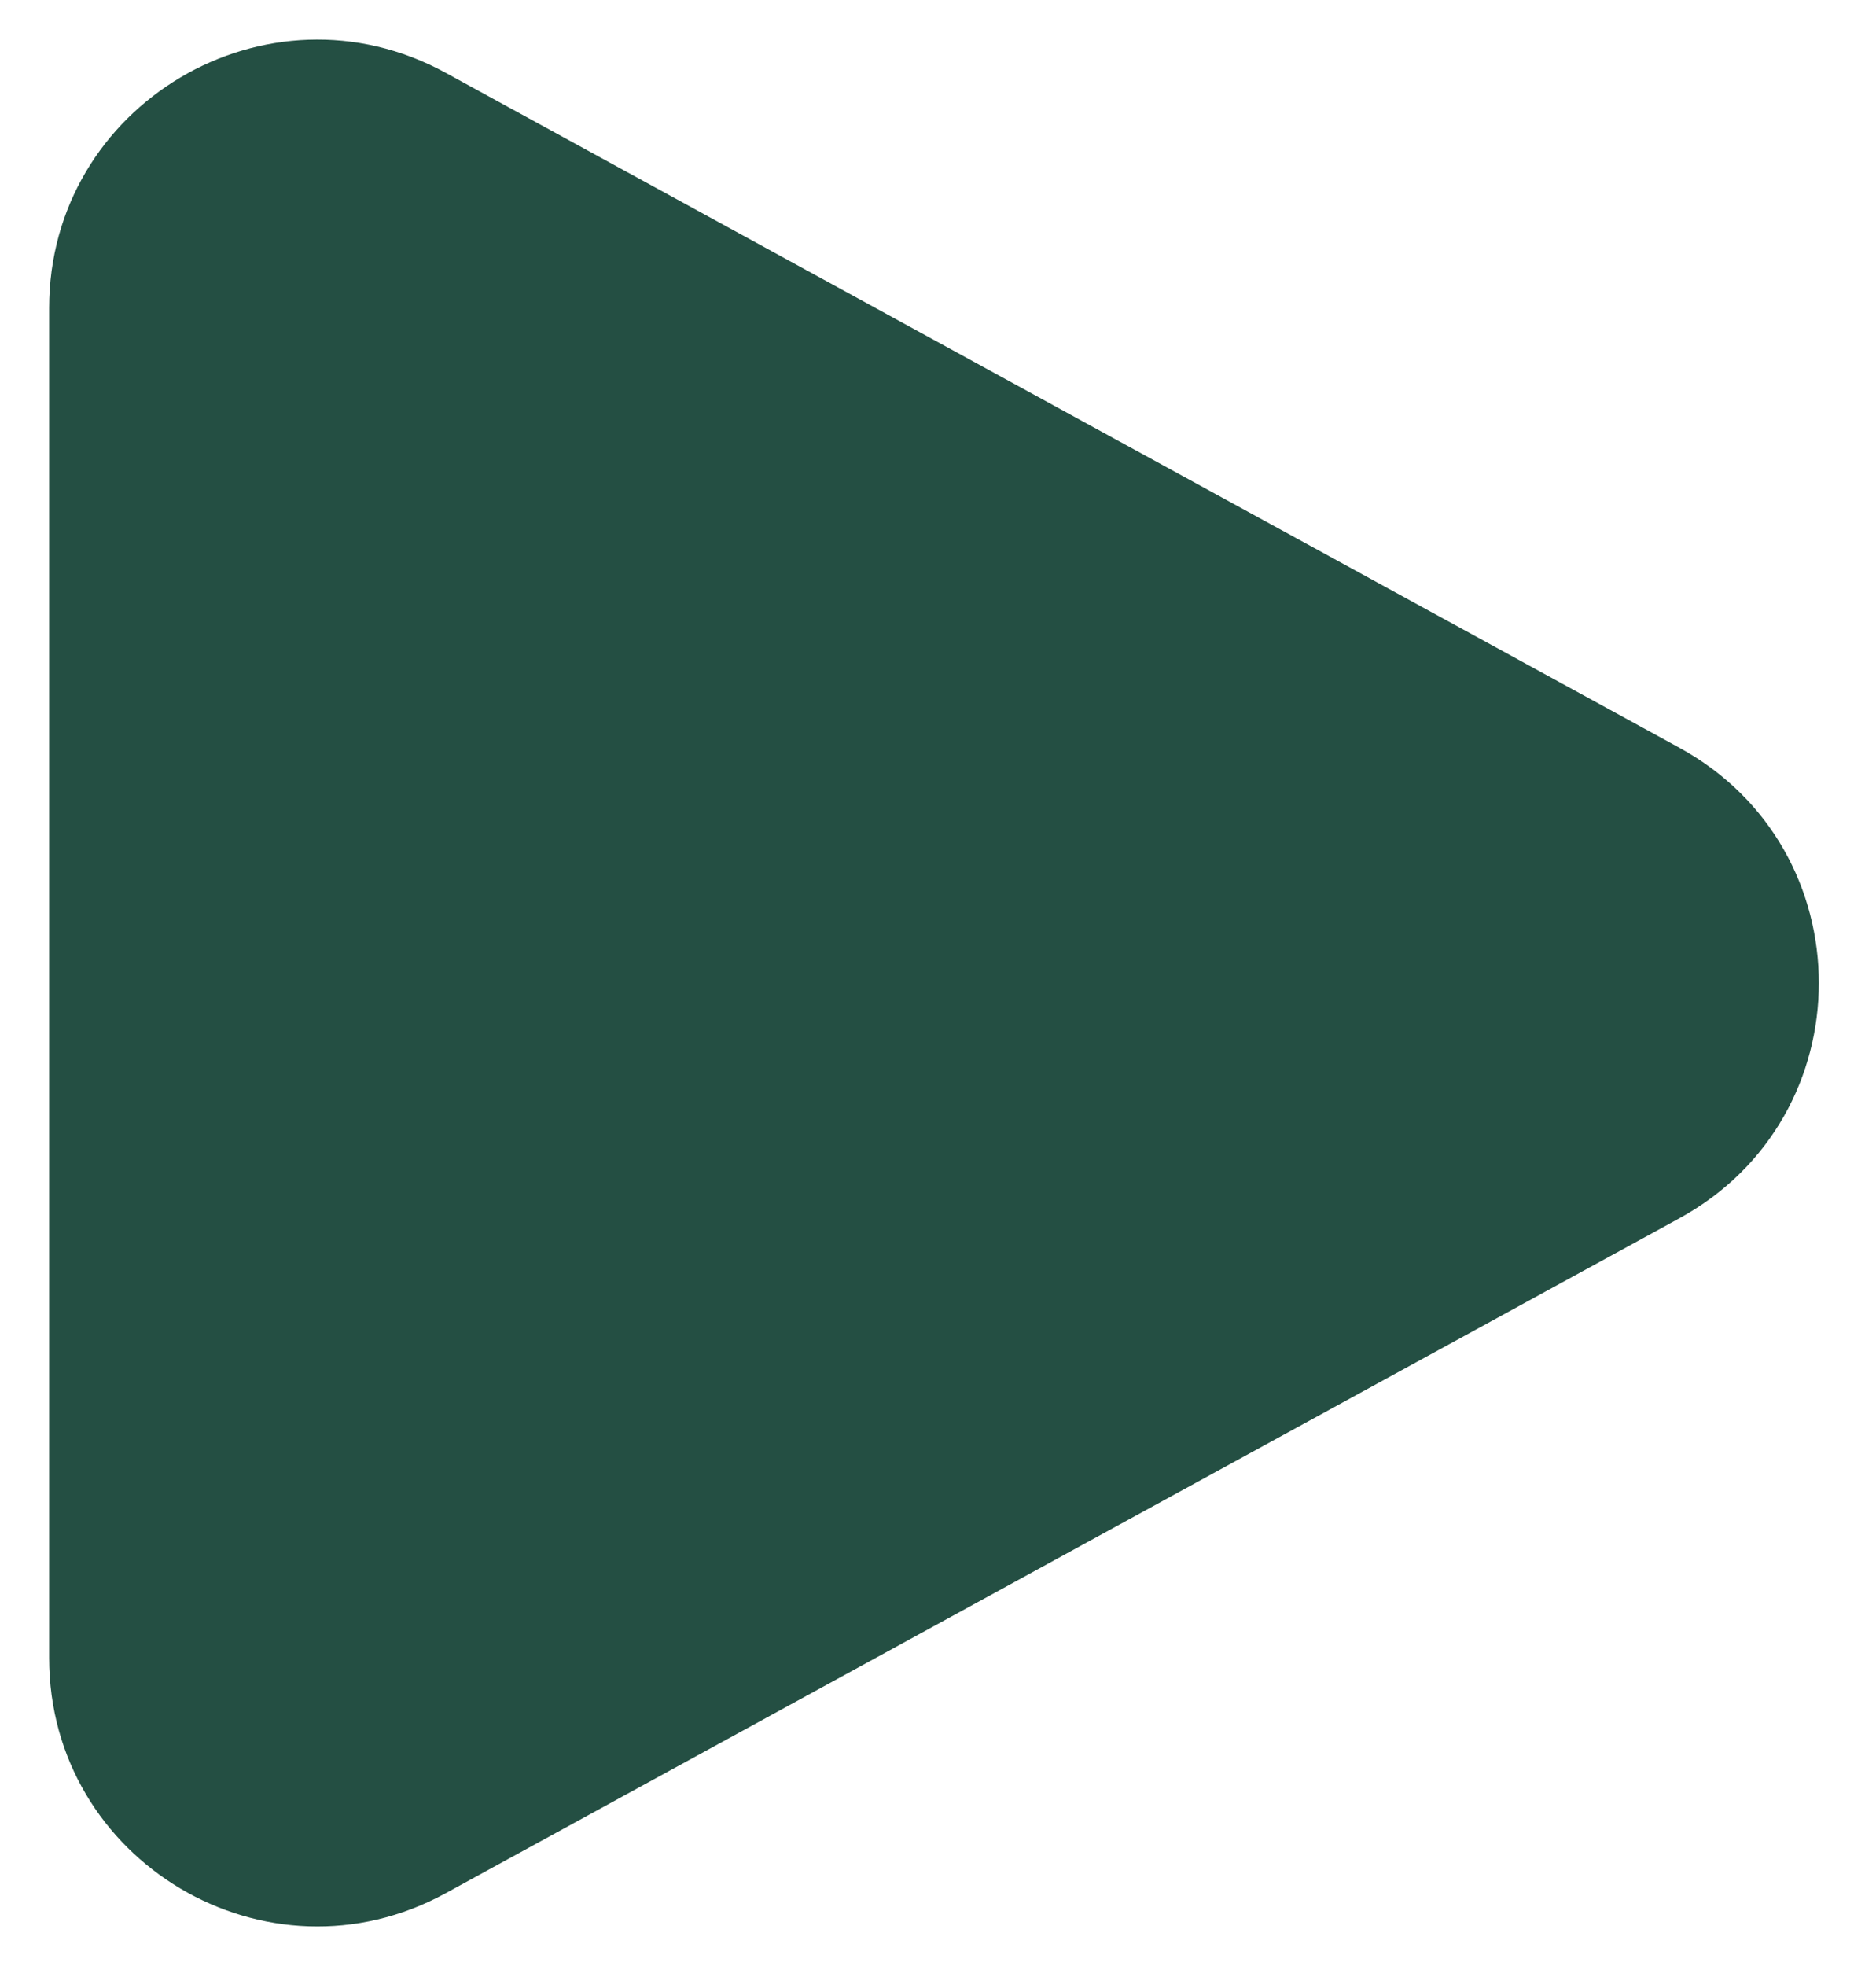 <svg width="21" height="22" viewBox="0 0 21 22" fill="none" xmlns="http://www.w3.org/2000/svg">
<path d="M18.8 8.368L4.989 0.815C2.99 -0.278 0.55 1.169 0.55 3.447V18.552C0.55 20.831 2.99 22.278 4.989 21.185L18.8 13.632C20.88 12.494 20.88 9.506 18.8 8.368Z" fill="#244F43"/>
</svg>
